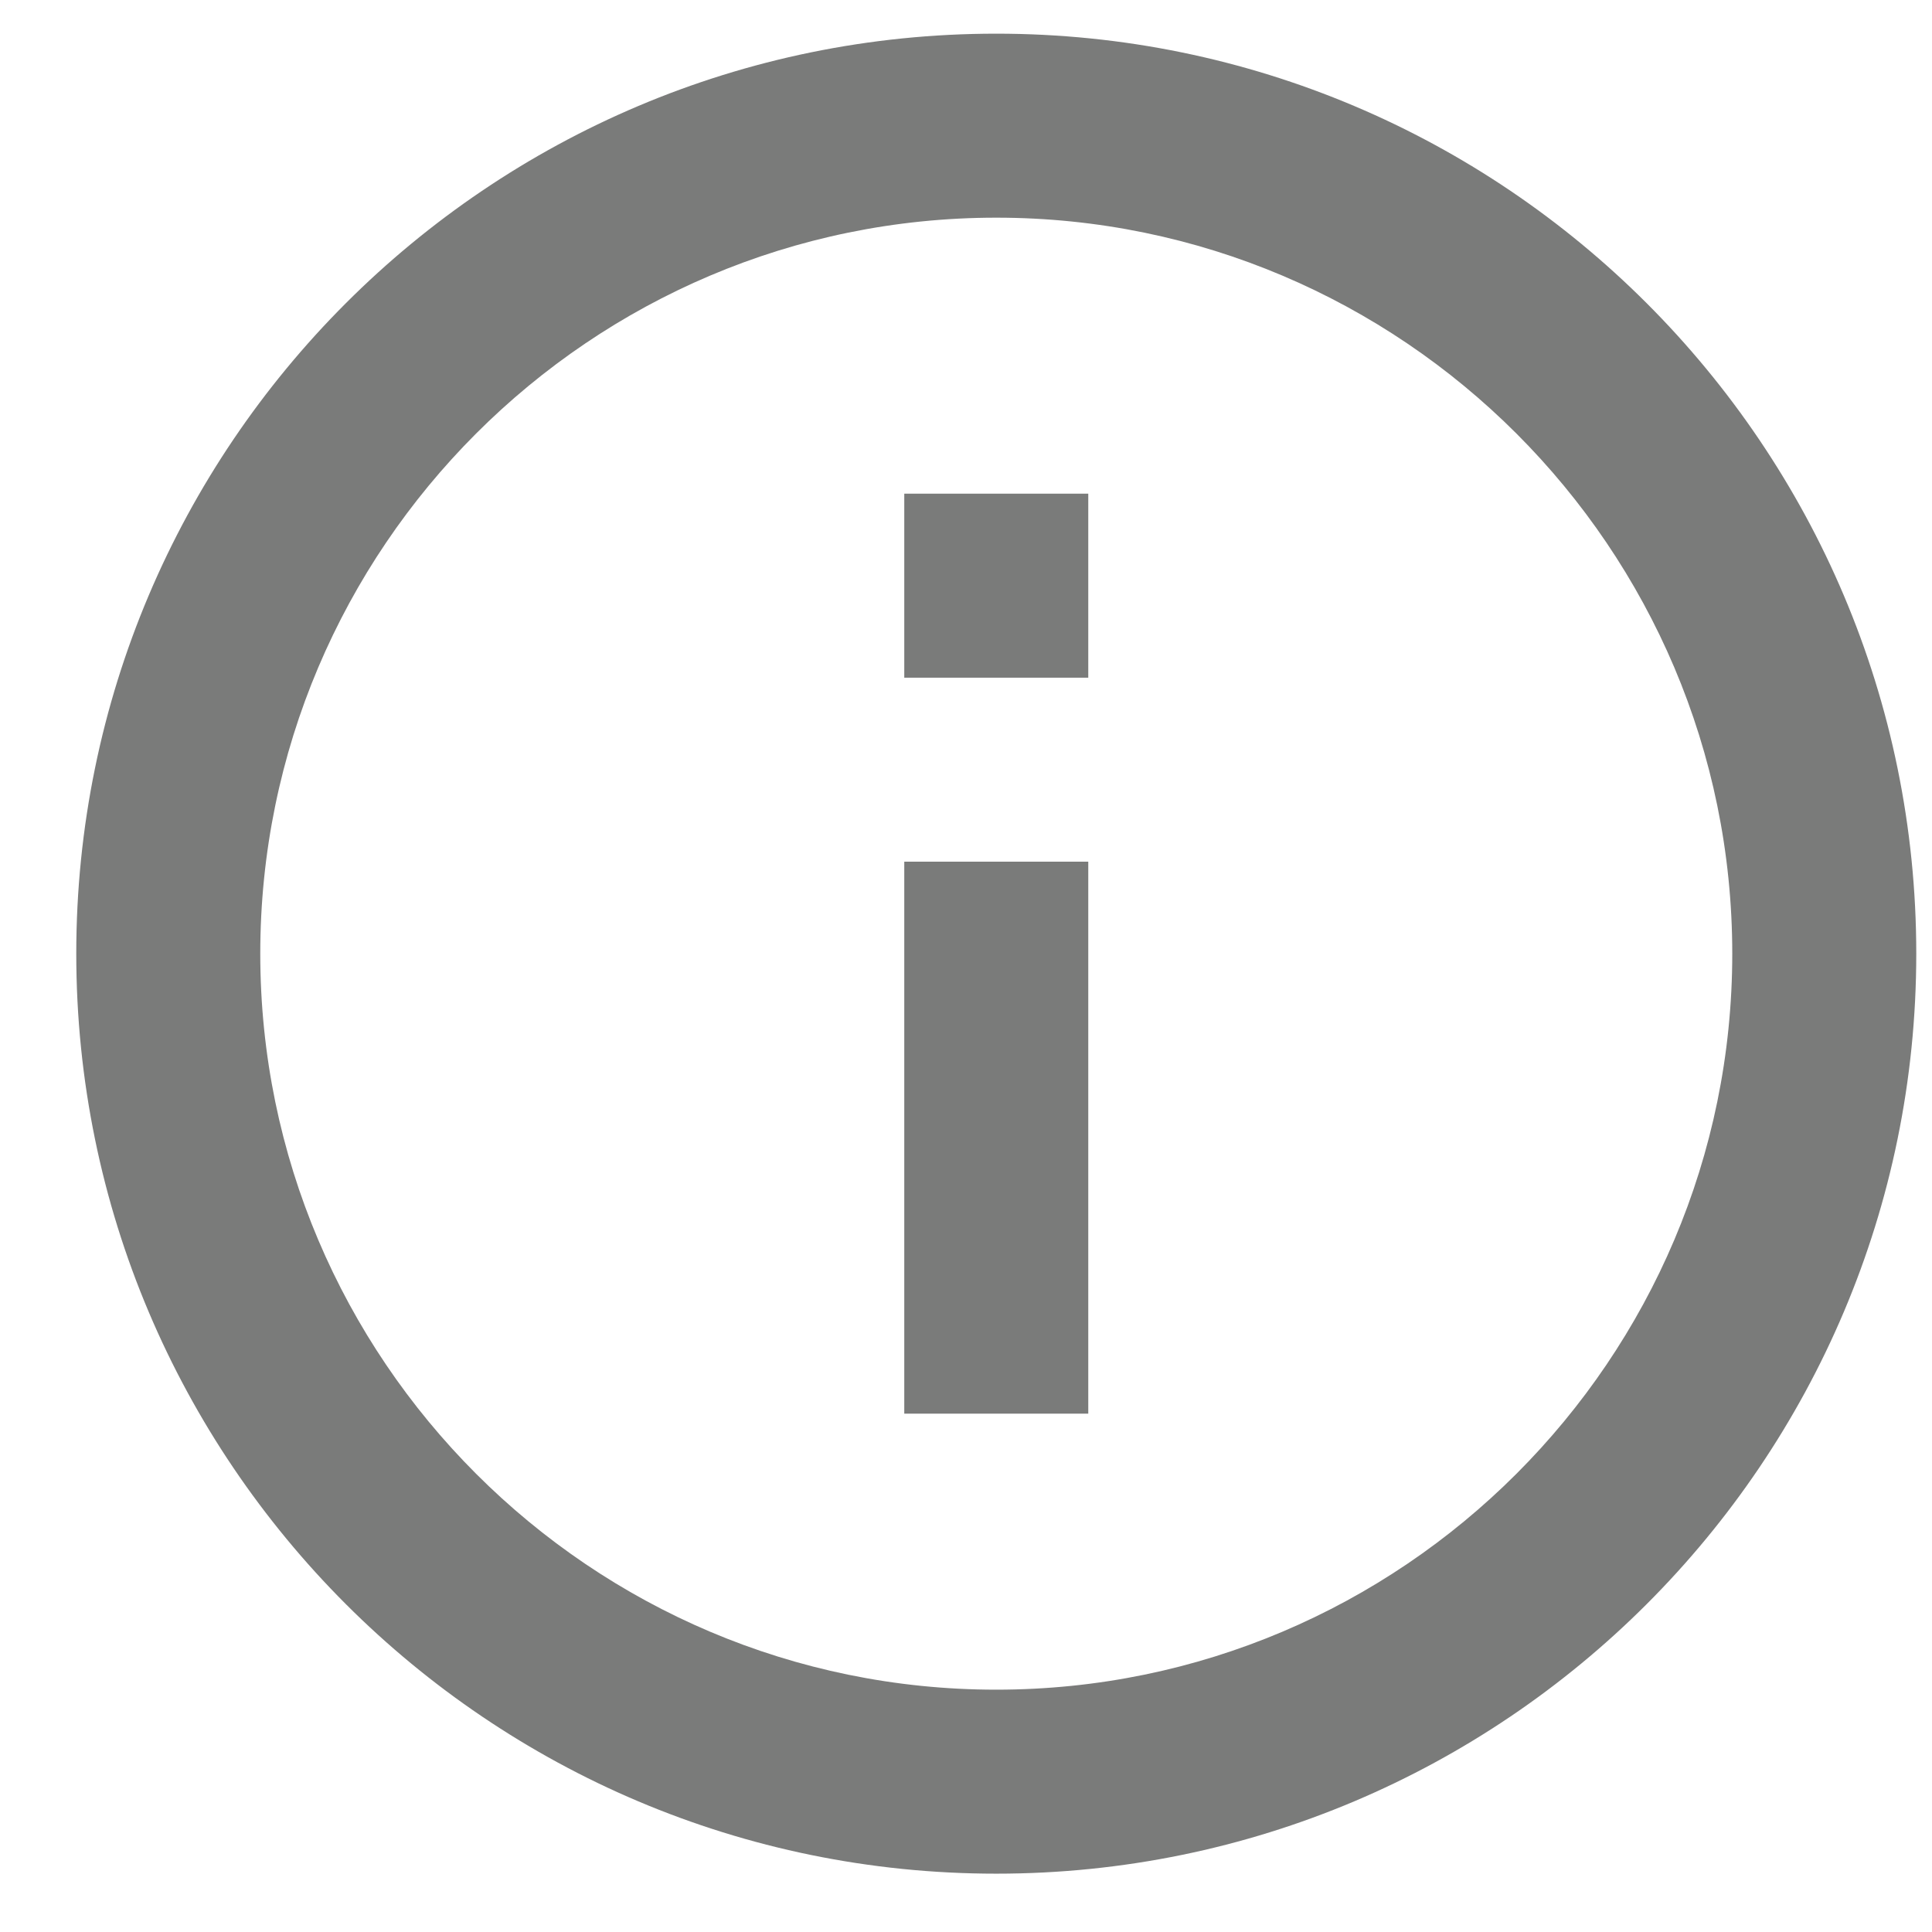 <svg width="21" height="21" viewBox="0 0 21 21" fill="none" xmlns="http://www.w3.org/2000/svg">
<path d="M9.829 5.366H11.829V7.366H9.829V5.366ZM9.829 9.366H11.829V15.366H9.829V9.366ZM10.829 0.366C5.309 0.366 0.829 4.846 0.829 10.366C0.829 15.886 5.309 20.366 10.829 20.366C16.349 20.366 20.829 15.886 20.829 10.366C20.829 4.846 16.349 0.366 10.829 0.366ZM10.829 18.366C6.419 18.366 2.829 14.776 2.829 10.366C2.829 5.956 6.419 2.366 10.829 2.366C15.239 2.366 18.829 5.956 18.829 10.366C18.829 14.776 15.239 18.366 10.829 18.366Z" fill="#7A7B7A"/>
</svg>
